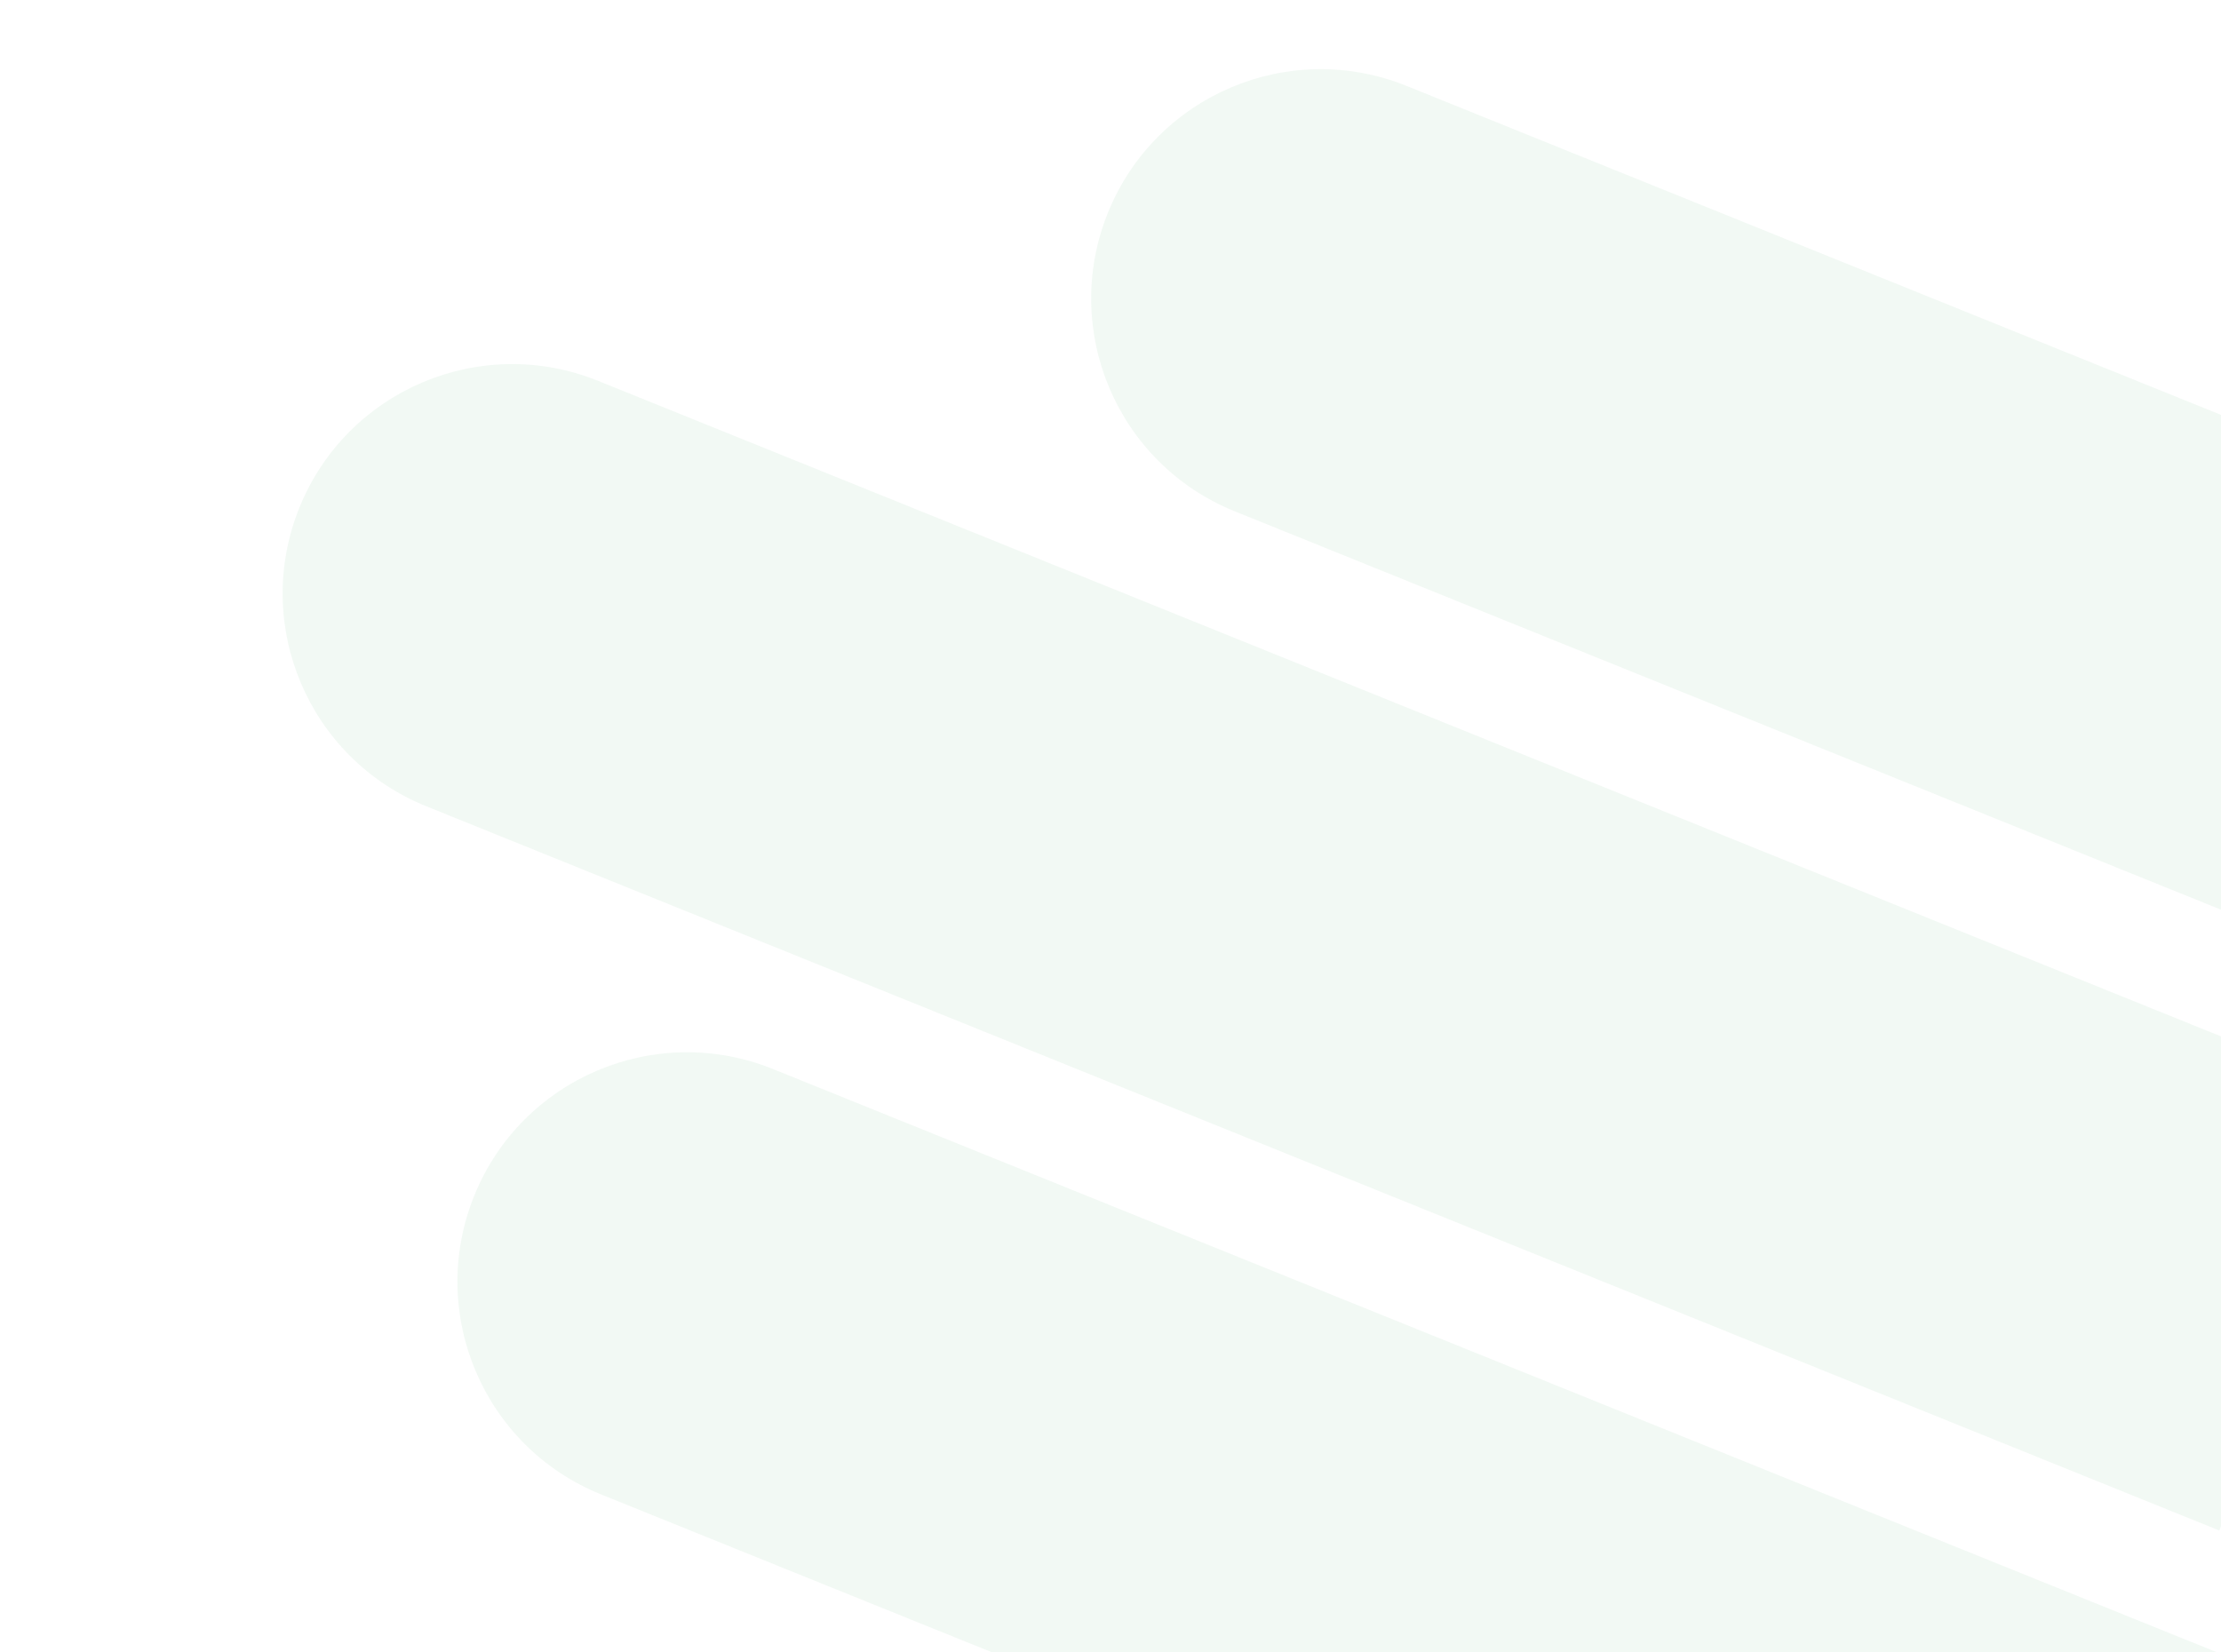 <svg width="465" height="346" viewBox="0 0 279 257" fill="none" xmlns="http://www.w3.org/2000/svg">
<path d="M40.55 186.003C47.932 167.732 68.728 158.904 87 166.286L365.844 278.947L339.111 345.113L60.267 232.453C41.995 225.071 33.168 204.274 40.55 186.003Z" fill="#59B17A" fill-opacity="0.08"/>
<path d="M139.101 33.083C146.483 14.812 167.279 5.984 185.55 13.367L464.395 126.027L437.662 192.193L158.818 79.533C140.546 72.151 131.719 51.355 139.101 33.083Z" fill="#59B17A" fill-opacity="0.08"/>
<path d="M13.366 78.959C20.748 60.688 41.545 51.86 59.816 59.242L338.66 171.903L311.927 238.069L33.083 125.409C14.812 118.027 5.984 97.231 13.366 78.959Z" fill="#59B17A" fill-opacity="0.08"/>
</svg>
